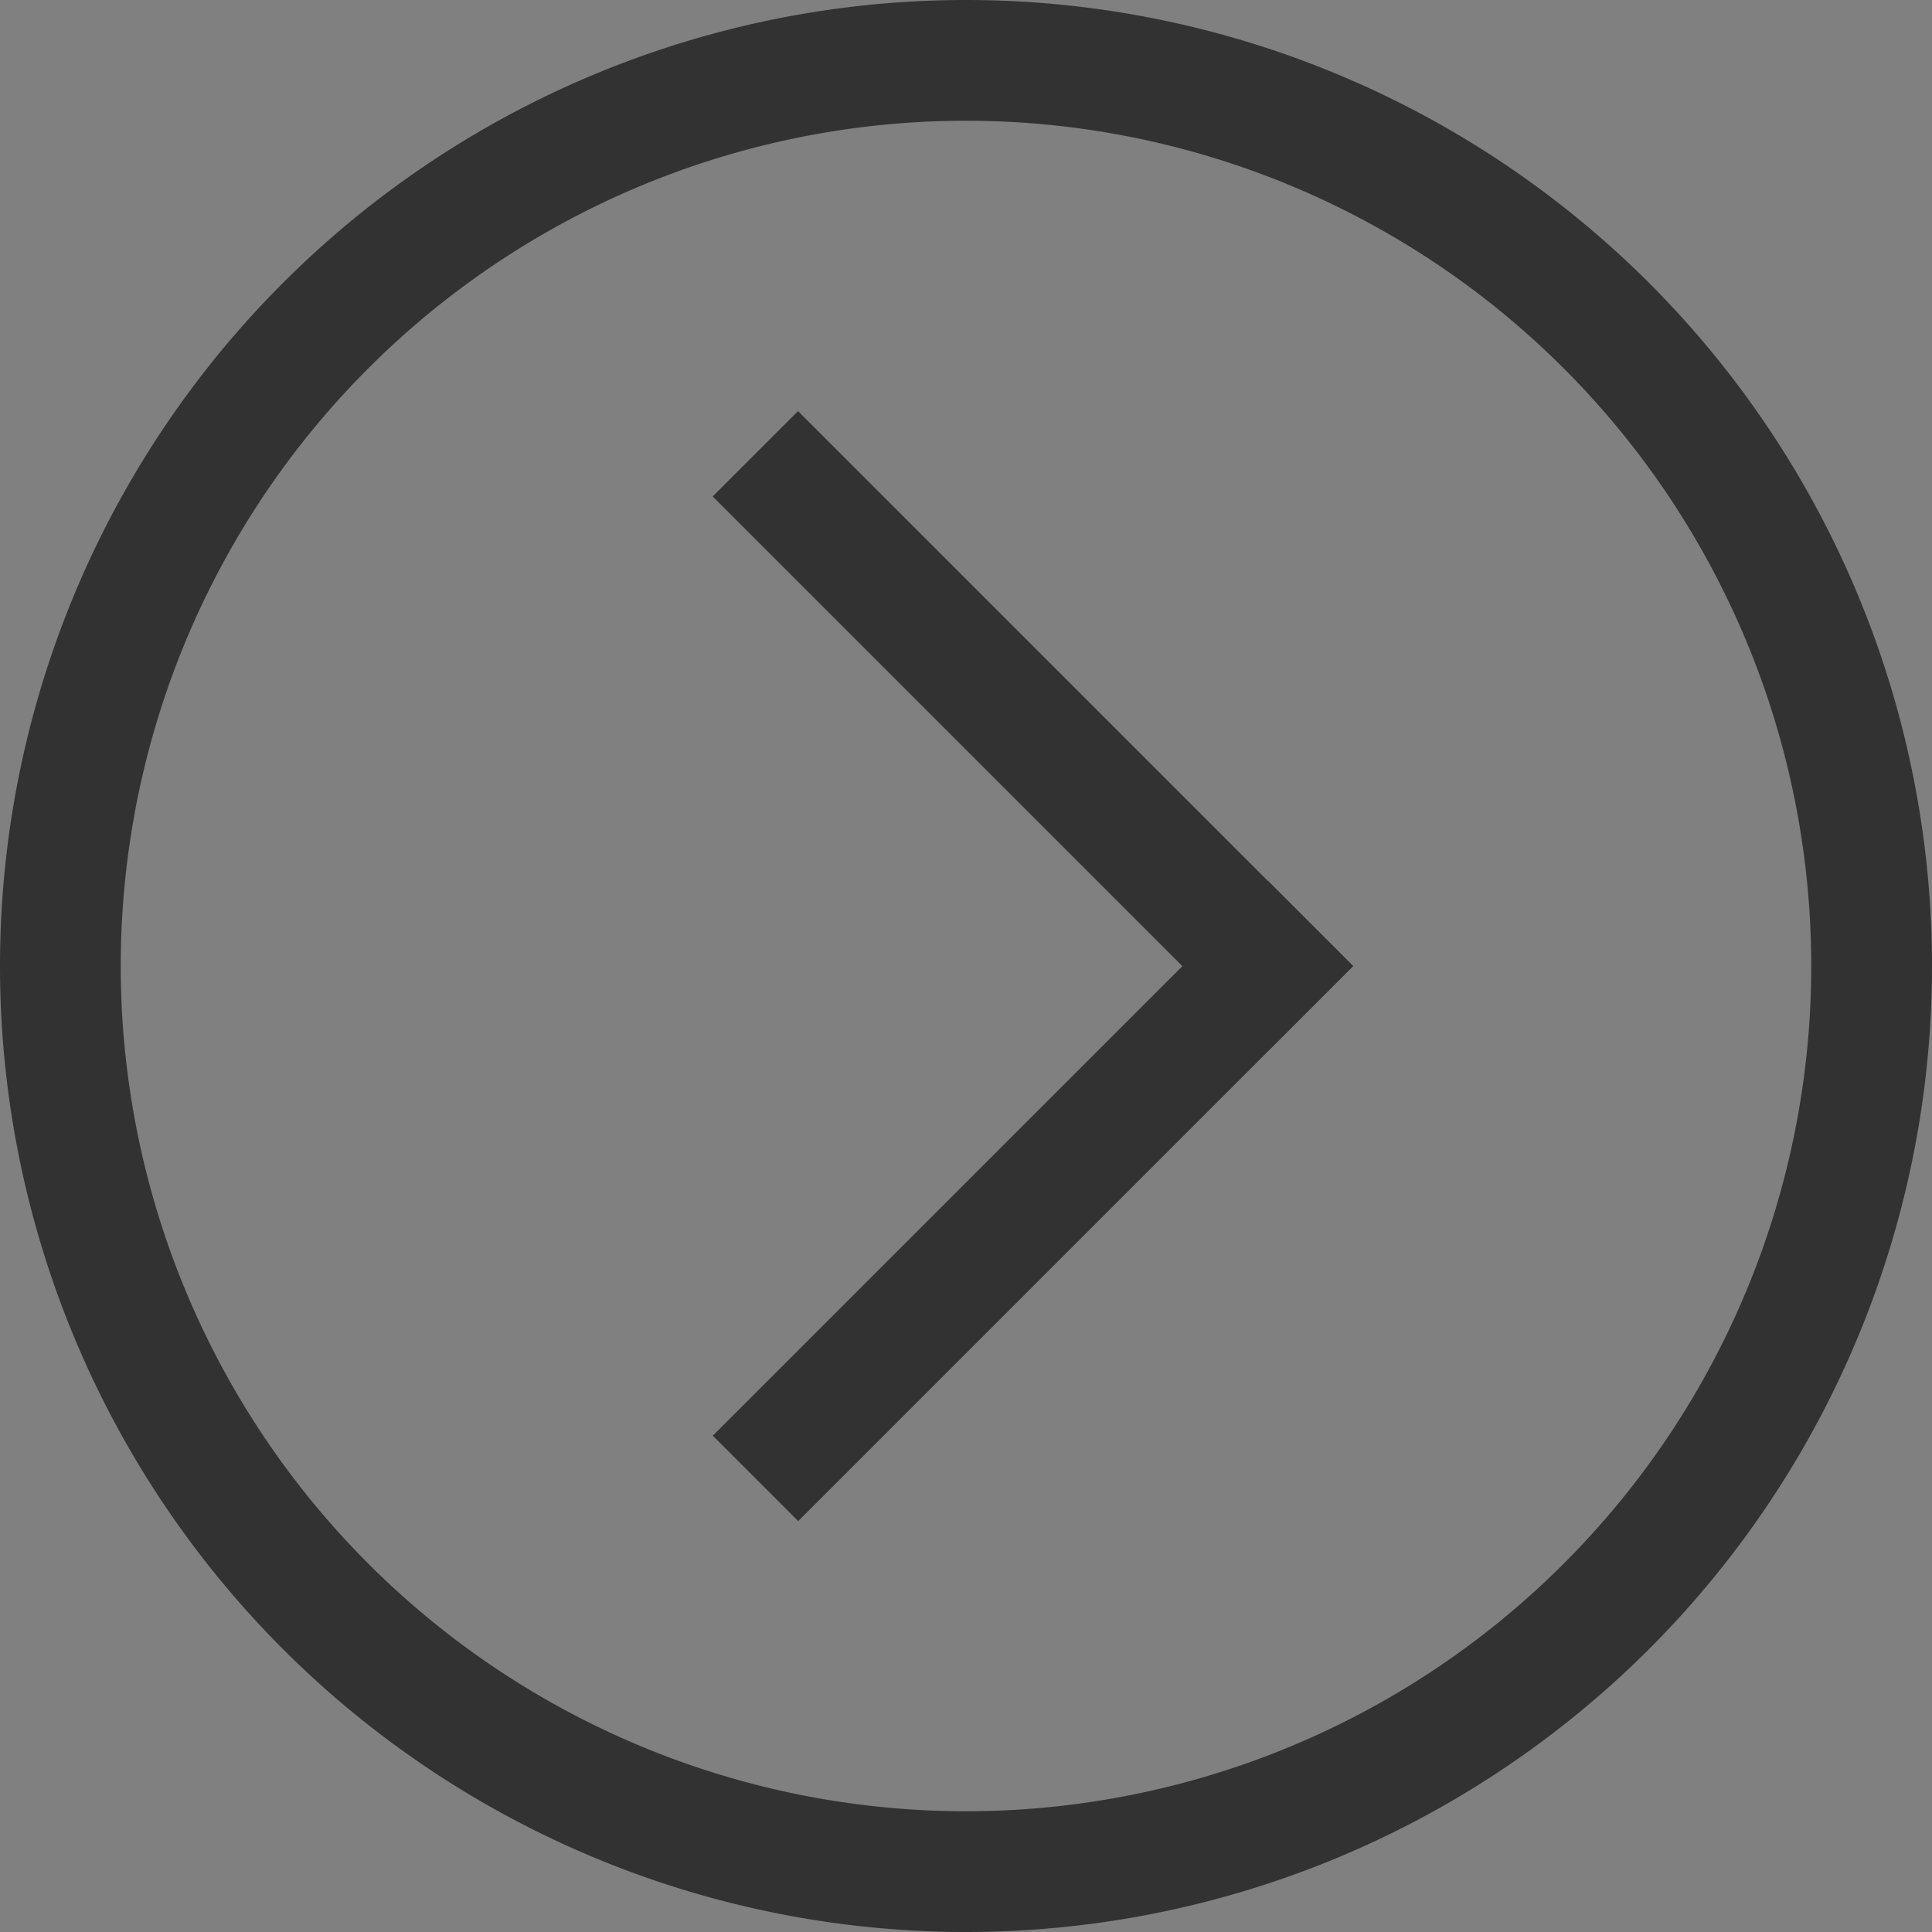 <?xml version="1.0" encoding="UTF-8" standalone="no"?>
<svg
   xmlns:dc="http://purl.org/dc/elements/1.1/"
   xmlns:cc="http://creativecommons.org/ns#"
   xmlns:rdf="http://www.w3.org/1999/02/22-rdf-syntax-ns#"
   xmlns:svg="http://www.w3.org/2000/svg"
   xmlns="http://www.w3.org/2000/svg"
   xmlns:xlink="http://www.w3.org/1999/xlink"
   xmlns:sodipodi="http://sodipodi.sourceforge.net/DTD/sodipodi-0.dtd"
   xmlns:inkscape="http://www.inkscape.org/namespaces/inkscape"
   version="1.1"
   viewBox="0 0 32 32"
   id="svg161"
   sodipodi:docname="system.svg"
   width="32"
   height="32"
   inkscape:version="1.0.1 (3bc2e813f5, 2020-09-07)">
  <rect x="0" y="0" width="32" height="32" fill="#808080" stroke="none"/>
  <defs
     id="defs165">
    <linearGradient
       y2="-1.974"
       y1="132.295"
       x2="47.062"
       x1="44.671"
       gradientUnits="userSpaceOnUse"
       id="a"
       gradientTransform="matrix(-0.125,0,0,0.125,21.982,7.939)">
      <stop
         id="stop2"
         stop-color="#566069"
         offset="0" />
      <stop
         id="stop4"
         stop-color="#6c7884"
         offset="1" />
    </linearGradient>
    <style
       id="current-color-scheme-7"
       type="text/css">.ColorScheme-Text {
        color:#31363b;
      }
      .ColorScheme-Background{
        color:#E9E8E8;
      }
      .ColorScheme-ViewText {
        color:#000000;
      }
      .ColorScheme-ViewBackground{
        color:#ffffff;
      }
      .ColorScheme-ViewHover {
        color:#000000;
      }
      .ColorScheme-ViewFocus{
        color:#5a5a5a;
      }
      .ColorScheme-ButtonText {
        color:#000000;
      }
      .ColorScheme-ButtonBackground{
        color:#E9E8E8;
      }
      .ColorScheme-ButtonHover {
        color:#1489ff;
      }
      .ColorScheme-ButtonFocus{
        color:#2B74C7;
      }</style>
    <linearGradient
       gradientTransform="matrix(0.048,0,0,0.048,6.758,6.718)"
       id="b"
       gradientUnits="userSpaceOnUse"
       x1="167.458"
       x2="167.458"
       y1="569.971"
       y2="-138.895">
      <stop
         offset="0"
         stop-color="#566069"
         id="stop7" />
      <stop
         offset="1"
         stop-color="#6c7884"
         id="stop9" />
    </linearGradient>
    <filter
       style="color-interpolation-filters:sRGB"
       height="1.048"
       width="1.048"
       y="-0.024"
       x="-0.024"
       id="filter11290-9">
      <feGaussianBlur
         id="feGaussianBlur2429"
         stdDeviation="0.159" />
    </filter>
    <linearGradient
       gradientUnits="userSpaceOnUse"
       gradientTransform="matrix(3.78,0,0,3.78,-113.728,-93.746)"
       y2="16.259"
       y1="0.661"
       x2="0.963"
       x1="16.56"
       id="linearGradient1005-3">
      <stop
         id="stop2432"
         offset="0"
         stop-color="#ff963c" />
      <stop
         id="stop2434"
         offset="1"
         stop-color="#ffdc55" />
    </linearGradient>
    <linearGradient
       gradientTransform="matrix(0.037,0,0,0.037,-112.099,5.901)"
       id="c"
       gradientUnits="userSpaceOnUse"
       x1="287.515"
       x2="281.46"
       xlink:href="#d"
       y1="711.765"
       y2="-158.68" />
    <linearGradient
       id="d">
      <stop
         offset="0"
         stop-color="#566069"
         id="stop9-3" />
      <stop
         offset="1"
         stop-color="#6c7884"
         id="stop11" />
    </linearGradient>
    <linearGradient
       y2="-158.68"
       y1="711.765"
       xlink:href="#d"
       x2="281.46"
       x1="287.515"
       gradientUnits="userSpaceOnUse"
       id="c-7"
       gradientTransform="matrix(0.037,0,0,0.037,-101.299,5.901)" />
    <linearGradient
       inkscape:collect="always"
       id="linearGradient1724">
      <stop
         style="stop-color:#323232;stop-opacity:1"
         offset="0"
         id="stop1720" />
      <stop
         style="stop-color:#464646;stop-opacity:0.996"
         offset="1"
         id="stop1722" />
    </linearGradient>
    <linearGradient
       inkscape:collect="always"
       xlink:href="#linearGradient1724"
       id="linearGradient1016"
       gradientUnits="userSpaceOnUse"
       gradientTransform="translate(-78)"
       x1="16"
       y1="25"
       x2="16"
       y2="0" />
  </defs>
  <sodipodi:namedview
     pagecolor="#c8c8c8"
     bordercolor="#666666"
     borderopacity="1"
     objecttolerance="10"
     gridtolerance="10"
     guidetolerance="10"
     inkscape:pageopacity="0"
     inkscape:pageshadow="2"
     inkscape:window-width="1920"
     inkscape:window-height="998"
     id="namedview163"
     showgrid="true"
     inkscape:snap-bbox="true"
     inkscape:bbox-nodes="true"
     inkscape:zoom="2.8284271"
     inkscape:cx="-28.436563"
     inkscape:cy="-18.260533"
     inkscape:window-x="0"
     inkscape:window-y="0"
     inkscape:window-maximized="1"
     inkscape:current-layer="svg161"
     inkscape:object-nodes="true"
     inkscape:snap-bbox-edge-midpoints="true"
     inkscape:document-rotation="0"
     showguides="true"
     inkscape:guide-bbox="true"
     inkscape:snap-smooth-nodes="true">
    <inkscape:grid
       type="xygrid"
       id="grid1006" />
  </sodipodi:namedview>
  <style
     id="current-color-scheme"
     type="text/css">.ColorScheme-Text { color:#333333; }</style>
  <circle
     cx="98"
     cy="-162"
     r="0"
     id="circle88"
     style="fill:url(#a)" />
  <g
     id="22-22-system-shutdown"
     transform="translate(-30.955,-4.996)">
    <rect
       id="rect4229"
       width="22"
       height="22"
       x="-44.045"
       y="41.998"
       style="opacity:0.001;fill:currentColor;fill-opacity:1;stroke:none;stroke-width:2;stroke-linecap:round;stroke-linejoin:round;stroke-miterlimit:4;stroke-dasharray:none;stroke-opacity:1" />
    <g
       transform="translate(-5.5523806e-8,-19)"
       id="g902">
      <rect
         transform="rotate(90)"
         ry="0.5"
         y="33.5"
         x="64.996"
         height="1"
         width="7"
         id="rect895"
         style="opacity:1;fill:#ffffff;fill-opacity:1;fill-rule:evenodd;stroke:none;stroke-width:1.323;stroke-linecap:round;stroke-linejoin:miter;stroke-miterlimit:4;stroke-dasharray:none;stroke-dashoffset:3;stroke-opacity:1;paint-order:stroke fill markers" />
      <path
         style="color:#000000;font-style:normal;font-variant:normal;font-weight:normal;font-stretch:normal;font-size:medium;line-height:normal;font-family:sans-serif;font-variant-ligatures:normal;font-variant-position:normal;font-variant-caps:normal;font-variant-numeric:normal;font-variant-alternates:normal;font-variant-east-asian:normal;font-feature-settings:normal;font-variation-settings:normal;text-indent:0;text-align:start;text-decoration:none;text-decoration-line:none;text-decoration-style:solid;text-decoration-color:#000000;letter-spacing:normal;word-spacing:normal;text-transform:none;writing-mode:lr-tb;direction:ltr;text-orientation:mixed;dominant-baseline:auto;baseline-shift:baseline;text-anchor:start;white-space:normal;shape-padding:0;shape-margin:0;inline-size:0;clip-rule:nonzero;display:inline;overflow:visible;visibility:visible;opacity:1;isolation:auto;mix-blend-mode:normal;color-interpolation:sRGB;color-interpolation-filters:linearRGB;solid-color:#000000;solid-opacity:1;vector-effect:none;fill:#ffffff;fill-opacity:1;fill-rule:evenodd;stroke:none;stroke-width:1;stroke-linecap:round;stroke-linejoin:miter;stroke-miterlimit:4;stroke-dasharray:none;stroke-dashoffset:3;stroke-opacity:1;paint-order:stroke fill markers;color-rendering:auto;image-rendering:auto;shape-rendering:auto;text-rendering:auto;enable-background:accumulate;stop-color:#000000;stop-opacity:1"
         d="m -32.451,66.197 a 0.5,0.5 0 0 0 -0.494,0.371 0.5,0.5 0 0 0 0.355,0.613 c 2.672,0.709 4.399,3.282 4.043,6.023 -0.356,2.742 -2.682,4.788 -5.447,4.791 -2.765,0.003 -5.096,-2.038 -5.459,-4.779 -0.363,-2.741 1.359,-5.318 4.029,-6.033 a 0.5,0.5 0 0 0 0.354,-0.611 0.5,0.5 0 0 0 -0.613,-0.354 c -3.148,0.844 -5.187,3.898 -4.76,7.129 0.427,3.231 3.192,5.652 6.451,5.648 3.259,-0.004 6.018,-2.43 6.438,-5.662 0.42,-3.232 -1.627,-6.283 -4.777,-7.119 a 0.5,0.5 0 0 0 -0.119,-0.018 z"
         id="path996" />
    </g>
  </g>
  <g
     id="g1071"
     transform="translate(-76,-32)" />
  <g
     transform="translate(-76.996,-4.998)"
     id="22-22-system-reboot">
    <rect
       transform="rotate(-90)"
       id="rect4235"
       width="22"
       height="22"
       x="-64"
       y="-35.004"
       style="opacity:0.001;fill:currentColor;fill-opacity:1;stroke:none;stroke-width:2;stroke-linecap:round;stroke-linejoin:round;stroke-miterlimit:4;stroke-dasharray:none;stroke-opacity:1" />
    <g
       transform="translate(2.496,-22.5)"
       id="g1398">
      <rect
         style="opacity:1;fill:#ffffff;fill-opacity:1;fill-rule:evenodd;stroke:none;stroke-width:1;stroke-linecap:round;stroke-linejoin:miter;stroke-miterlimit:4;stroke-dasharray:none;stroke-dashoffset:3;stroke-opacity:1;paint-order:stroke fill markers"
         id="rect1036"
         width="4"
         height="1"
         x="70.5"
         y="-32.496"
         ry="0.5"
         transform="matrix(0,1,1,0,0,0)" />
      <path
         style="color:#000000;font-style:normal;font-variant:normal;font-weight:normal;font-stretch:normal;font-size:medium;line-height:normal;font-family:sans-serif;font-variant-ligatures:normal;font-variant-position:normal;font-variant-caps:normal;font-variant-numeric:normal;font-variant-alternates:normal;font-variant-east-asian:normal;font-feature-settings:normal;font-variation-settings:normal;text-indent:0;text-align:start;text-decoration:none;text-decoration-line:none;text-decoration-style:solid;text-decoration-color:#000000;letter-spacing:normal;word-spacing:normal;text-transform:none;writing-mode:lr-tb;direction:ltr;text-orientation:mixed;dominant-baseline:auto;baseline-shift:baseline;text-anchor:start;white-space:normal;shape-padding:0;shape-margin:0;inline-size:0;clip-rule:nonzero;display:inline;overflow:visible;visibility:visible;opacity:1;isolation:auto;mix-blend-mode:normal;color-interpolation:sRGB;color-interpolation-filters:linearRGB;solid-color:#000000;solid-opacity:1;vector-effect:none;fill:#ffffff;fill-opacity:1;fill-rule:evenodd;stroke:none;stroke-width:1;stroke-linecap:round;stroke-linejoin:miter;stroke-miterlimit:4;stroke-dasharray:none;stroke-dashoffset:3;stroke-opacity:1;paint-order:stroke fill markers;color-rendering:auto;image-rendering:auto;shape-rendering:auto;text-rendering:auto;enable-background:accumulate;stop-color:#000000;stop-opacity:1"
         d="m -72.588,28.873 c -0.761,0.054 -1.521,0.244 -2.248,0.578 a 0.5,0.5 0 0 0 -0.246,0.662 0.5,0.5 0 0 0 0.664,0.246 c 2.467,-1.135 5.383,-0.305 6.883,1.959 1.5,2.264 1.126,5.274 -0.881,7.104 -2.007,1.829 -5.037,1.921 -7.152,0.219 -2.115,-1.702 -2.674,-4.684 -1.316,-7.035 a 0.5,0.5 0 0 0 -0.182,-0.682 0.5,0.5 0 0 0 -0.684,0.182 c -1.601,2.772 -0.939,6.307 1.555,8.314 2.494,2.007 6.087,1.897 8.453,-0.26 2.366,-2.156 2.809,-5.726 1.041,-8.395 -1.326,-2.002 -3.604,-3.055 -5.887,-2.893 z"
         id="path991"
         transform="matrix(0.707,-0.707,0.707,0.707,0,0)" />
      <rect
         transform="scale(-1,1)"
         ry="0.5"
         y="73.5"
         x="28.496"
         height="1"
         width="4"
         id="rect1363"
         style="opacity:1;fill:#ffffff;fill-opacity:1;fill-rule:evenodd;stroke:none;stroke-width:1;stroke-linecap:round;stroke-linejoin:miter;stroke-miterlimit:4;stroke-dasharray:none;stroke-dashoffset:3;stroke-opacity:1;paint-order:stroke fill markers" />
    </g>
  </g>
  <g
     transform="translate(-73.145,-4.996)"
     id="22-22-system-suspend">
    <rect
       id="rect4222"
       width="22"
       height="22"
       x="-78.855"
       y="41.998"
       style="opacity:0.001;fill:currentColor;fill-opacity:1;stroke:none;stroke-width:2;stroke-linecap:round;stroke-linejoin:round;stroke-miterlimit:4;stroke-dasharray:none;stroke-opacity:1" />
    <g
       transform="translate(-6.647,-25.757)"
       id="g1448">
      <path
         style="color:#000000;font-style:normal;font-variant:normal;font-weight:normal;font-stretch:normal;font-size:medium;line-height:normal;font-family:sans-serif;font-variant-ligatures:normal;font-variant-position:normal;font-variant-caps:normal;font-variant-numeric:normal;font-variant-alternates:normal;font-variant-east-asian:normal;font-feature-settings:normal;font-variation-settings:normal;text-indent:0;text-align:start;text-decoration:none;text-decoration-line:none;text-decoration-style:solid;text-decoration-color:#000000;letter-spacing:normal;word-spacing:normal;text-transform:none;writing-mode:lr-tb;direction:ltr;text-orientation:mixed;dominant-baseline:auto;baseline-shift:baseline;text-anchor:start;white-space:normal;shape-padding:0;shape-margin:0;inline-size:0;clip-rule:nonzero;display:inline;overflow:visible;visibility:visible;opacity:1;isolation:auto;mix-blend-mode:normal;color-interpolation:sRGB;color-interpolation-filters:linearRGB;solid-color:#000000;solid-opacity:1;vector-effect:none;fill:#ffffff;fill-opacity:1;fill-rule:evenodd;stroke:none;stroke-width:1;stroke-linecap:round;stroke-linejoin:miter;stroke-miterlimit:4;stroke-dasharray:none;stroke-dashoffset:3;stroke-opacity:1;paint-order:stroke fill markers;color-rendering:auto;image-rendering:auto;shape-rendering:auto;text-rendering:auto;enable-background:accumulate;stop-color:#000000;stop-opacity:1"
         d="m -12.367,92.217 c -2.075,-0.091 -4.124,0.818 -5.441,2.529 -1.757,2.282 -1.802,5.454 -0.111,7.785 1.69,2.332 4.719,3.275 7.434,2.314 a 0.5,0.5 0 0 0 0.305,-0.639 0.5,0.5 0 0 0 -0.639,-0.305 c -2.301,0.814 -4.858,0.019 -6.291,-1.957 -1.433,-1.976 -1.394,-4.654 0.096,-6.588 1.489,-1.934 4.069,-2.656 6.346,-1.775 a 0.5,0.5 0 0 0 0.646,-0.287 0.5,0.5 0 0 0 -0.287,-0.646 c -0.671,-0.26 -1.365,-0.401 -2.057,-0.432 z"
         id="path986"
         transform="matrix(-0.707,-0.707,-0.707,0.707,0,0)" />
      <path
         style="color:#000000;font-style:normal;font-variant:normal;font-weight:normal;font-stretch:normal;font-size:medium;line-height:normal;font-family:sans-serif;font-variant-ligatures:normal;font-variant-position:normal;font-variant-caps:normal;font-variant-numeric:normal;font-variant-alternates:normal;font-variant-east-asian:normal;font-feature-settings:normal;font-variation-settings:normal;text-indent:0;text-align:start;text-decoration:none;text-decoration-line:none;text-decoration-style:solid;text-decoration-color:#000000;letter-spacing:normal;word-spacing:normal;text-transform:none;writing-mode:lr-tb;direction:ltr;text-orientation:mixed;dominant-baseline:auto;baseline-shift:baseline;text-anchor:start;white-space:normal;shape-padding:0;shape-margin:0;inline-size:0;clip-rule:nonzero;display:inline;overflow:visible;visibility:visible;opacity:1;isolation:auto;mix-blend-mode:normal;color-interpolation:sRGB;color-interpolation-filters:linearRGB;solid-color:#000000;solid-opacity:1;vector-effect:none;fill:#ffffff;fill-opacity:1;fill-rule:evenodd;stroke:none;stroke-width:1;stroke-linecap:round;stroke-linejoin:miter;stroke-miterlimit:4;stroke-dasharray:none;stroke-dashoffset:3;stroke-opacity:1;paint-order:stroke fill markers;color-rendering:auto;image-rendering:auto;shape-rendering:auto;text-rendering:auto;enable-background:accumulate;stop-color:#000000;stop-opacity:1"
         d="m -10.553,92.658 a 0.5,0.5 0 0 0 -0.188,0.031 c -2.508,0.929 -4.192,3.303 -4.242,5.977 -0.05,2.674 1.545,5.109 4.016,6.131 a 0.5,0.5 0 0 0 0.652,-0.271 0.5,0.5 0 0 0 -0.27,-0.652 c -2.094,-0.866 -3.441,-2.924 -3.398,-5.189 0.042,-2.265 1.465,-4.269 3.59,-5.057 a 0.5,0.5 0 0 0 0.295,-0.643 0.5,0.5 0 0 0 -0.455,-0.326 z"
         id="path982"
         transform="matrix(-0.707,-0.707,-0.707,0.707,0,0)" />
    </g>
  </g>
  <g
     transform="translate(-82,-4.996)"
     id="22-22-system-suspend-hibernate">
    <rect
       id="rect4248"
       width="22"
       height="22"
       x="47"
       y="41.998"
       style="opacity:0.001;fill:currentColor;fill-opacity:1;stroke:none;stroke-width:2;stroke-linecap:round;stroke-linejoin:round;stroke-miterlimit:4;stroke-dasharray:none;stroke-opacity:1" />
    <g
       transform="translate(8.72,-23.002)"
       id="g1548">
      <g
         id="g1539"
         transform="translate(0,1)">
        <rect
           transform="rotate(-45)"
           style="opacity:1;fill:#ffffff;fill-opacity:1;fill-rule:evenodd;stroke:none;stroke-width:1.173;stroke-linecap:round;stroke-linejoin:miter;stroke-miterlimit:4;stroke-dasharray:none;stroke-dashoffset:3;stroke-opacity:1;paint-order:stroke fill markers"
           id="rect1013"
           width="5.219"
           height="1.055"
           x="-20.994"
           y="84.325"
           ry="0.527" />
        <rect
           ry="0.5"
           y="74"
           x="45"
           height="1"
           width="5"
           id="rect1015"
           style="opacity:1;fill:#ffffff;fill-opacity:1;fill-rule:evenodd;stroke:none;stroke-width:1.118;stroke-linecap:round;stroke-linejoin:miter;stroke-miterlimit:4;stroke-dasharray:none;stroke-dashoffset:3;stroke-opacity:1;paint-order:stroke fill markers" />
        <rect
           ry="0.5"
           style="opacity:1;fill:#ffffff;fill-opacity:1;fill-rule:evenodd;stroke:none;stroke-width:1;stroke-linecap:round;stroke-linejoin:miter;stroke-miterlimit:4;stroke-dasharray:none;stroke-dashoffset:3;stroke-opacity:1;paint-order:stroke fill markers"
           id="rect1017"
           width="4"
           height="1"
           x="45"
           y="-72"
           transform="scale(1,-1)" />
      </g>
      <g
         transform="translate(111.209,-2.755)"
         id="g1517">
        <path
           style="color:#000000;font-style:normal;font-variant:normal;font-weight:normal;font-stretch:normal;font-size:medium;line-height:normal;font-family:sans-serif;font-variant-ligatures:normal;font-variant-position:normal;font-variant-caps:normal;font-variant-numeric:normal;font-variant-alternates:normal;font-variant-east-asian:normal;font-feature-settings:normal;font-variation-settings:normal;text-indent:0;text-align:start;text-decoration:none;text-decoration-line:none;text-decoration-style:solid;text-decoration-color:#000000;letter-spacing:normal;word-spacing:normal;text-transform:none;writing-mode:lr-tb;direction:ltr;text-orientation:mixed;dominant-baseline:auto;baseline-shift:baseline;text-anchor:start;white-space:normal;shape-padding:0;shape-margin:0;inline-size:0;clip-rule:nonzero;display:inline;overflow:visible;visibility:visible;opacity:1;isolation:auto;mix-blend-mode:normal;color-interpolation:sRGB;color-interpolation-filters:linearRGB;solid-color:#000000;solid-opacity:1;vector-effect:none;fill:#ffffff;fill-opacity:1;fill-rule:evenodd;stroke:none;stroke-width:1;stroke-linecap:round;stroke-linejoin:miter;stroke-miterlimit:4;stroke-dasharray:none;stroke-dashoffset:3;stroke-opacity:1;paint-order:stroke fill markers;color-rendering:auto;image-rendering:auto;shape-rendering:auto;text-rendering:auto;enable-background:accumulate;stop-color:#000000;stop-opacity:1"
           d="m -12.008,92.625 c -2.071,-0.075 -4.107,0.846 -5.412,2.561 -1.74,2.286 -1.773,5.45 -0.08,7.771 1.693,2.321 4.715,3.257 7.424,2.299 a 0.5,0.5 0 0 0 0.305,-0.639 0.5,0.5 0 0 0 -0.639,-0.305 c -2.296,0.812 -4.846,0.022 -6.281,-1.945 -1.435,-1.968 -1.409,-4.638 0.066,-6.576 1.475,-1.938 4.044,-2.676 6.322,-1.816 a 0.5,0.5 0 0 0 0.643,-0.291 0.5,0.5 0 0 0 -0.291,-0.645 C -10.623,92.786 -11.318,92.65 -12.008,92.625 Z"
           id="path1032"
           transform="matrix(-0.707,-0.707,-0.707,0.707,0,0)" />
        <path
           style="color:#000000;font-style:normal;font-variant:normal;font-weight:normal;font-stretch:normal;font-size:medium;line-height:normal;font-family:sans-serif;font-variant-ligatures:normal;font-variant-position:normal;font-variant-caps:normal;font-variant-numeric:normal;font-variant-alternates:normal;font-variant-east-asian:normal;font-feature-settings:normal;font-variation-settings:normal;text-indent:0;text-align:start;text-decoration:none;text-decoration-line:none;text-decoration-style:solid;text-decoration-color:#000000;letter-spacing:normal;word-spacing:normal;text-transform:none;writing-mode:lr-tb;direction:ltr;text-orientation:mixed;dominant-baseline:auto;baseline-shift:baseline;text-anchor:start;white-space:normal;shape-padding:0;shape-margin:0;inline-size:0;clip-rule:nonzero;display:inline;overflow:visible;visibility:visible;opacity:1;isolation:auto;mix-blend-mode:normal;color-interpolation:sRGB;color-interpolation-filters:linearRGB;solid-color:#000000;solid-opacity:1;vector-effect:none;fill:#ffffff;fill-opacity:1;fill-rule:evenodd;stroke:none;stroke-width:1;stroke-linecap:round;stroke-linejoin:miter;stroke-miterlimit:4;stroke-dasharray:none;stroke-dashoffset:3;stroke-opacity:1;paint-order:stroke fill markers;color-rendering:auto;image-rendering:auto;shape-rendering:auto;text-rendering:auto;enable-background:accumulate;stop-color:#000000;stop-opacity:1"
           d="m -10.082,93.047 a 0.5,0.5 0 0 0 -0.186,0.029 c -2.528,0.908 -4.241,3.281 -4.305,5.967 -0.064,2.685 1.534,5.137 4.016,6.164 a 0.5,0.5 0 0 0 0.652,-0.271 0.5,0.5 0 0 0 -0.271,-0.652 c -2.103,-0.87 -3.451,-2.941 -3.396,-5.217 0.054,-2.275 1.498,-4.28 3.641,-5.049 a 0.5,0.5 0 0 0 0.303,-0.639 0.5,0.5 0 0 0 -0.453,-0.332 z"
           id="path1036"
           transform="matrix(-0.707,-0.707,-0.707,0.707,0,0)" />
      </g>
    </g>
  </g>
  <g
     transform="translate(-81,-4.996)"
     id="22-22-system-lock-screen">
    <rect
       id="rect4255"
       width="22"
       height="22"
       x="128"
       y="41.998"
       style="opacity:0.001;fill:currentColor;fill-opacity:1;stroke:none;stroke-width:2;stroke-linecap:round;stroke-linejoin:round;stroke-miterlimit:4;stroke-dasharray:none;stroke-opacity:1" />
    <g
       transform="translate(-13,-57.002)"
       id="g1697">
      <path
         inkscape:connector-curvature="0"
         style="opacity:1;fill:#ffffff;fill-opacity:1;stroke:none;stroke-width:0.458;stroke-miterlimit:4;stroke-dasharray:none;stroke-opacity:1"
         d="m 152.5,103.998 c -2.493,0 -4.5,2.007 -4.5,4.5 v 2.5 h 1 v -2.5 c 0,-1.939 1.561,-3.5 3.5,-3.5 1.939,0 3.5,1.561 3.5,3.5 v 2.5 h 1 v -2.5 c 0,-2.493 -2.007,-4.5 -4.5,-4.5 z"
         id="rect1584"
         sodipodi:nodetypes="ssccsssccss" />
      <path
         id="path1680"
         d="M 146,109.998 V 117 h 13 v -7.002 z m 1,1 h 11 V 116 h -11 z"
         style="opacity:1;fill:#ffffff;fill-opacity:1;stroke:none;stroke-width:0.389;stroke-miterlimit:4;stroke-dasharray:none;stroke-opacity:1"
         inkscape:connector-curvature="0"
         sodipodi:nodetypes="cccccccccc" />
    </g>
  </g>
  <g
     transform="translate(-79.055,-4.996)"
     id="22-22-system-switch-user">
    <rect
       id="rect4220"
       width="22"
       height="22"
       x="169.055"
       y="41.998"
       style="opacity:0.001;fill:currentColor;fill-opacity:1;stroke:none;stroke-width:2;stroke-linecap:round;stroke-linejoin:round;stroke-miterlimit:4;stroke-dasharray:none;stroke-opacity:1" />
    <g
       transform="translate(5.5,-18)"
       id="g1797">
      <path
         style="opacity:1;fill:#ffffff;fill-opacity:1;stroke:none;stroke-width:1.6;stroke-miterlimit:4;stroke-dasharray:none;stroke-opacity:1"
         d="m 174.5,65 a 4,4 0 0 0 -4,4 4,4 0 0 0 4,4 4,4 0 0 0 4,-4 4,4 0 0 0 -4,-4 z m 0,1 a 3,3 0 0 1 3,3 3,3 0 0 1 -3,3 3,3 0 0 1 -3,-3 3,3 0 0 1 3,-3 z"
         id="path1784"
         inkscape:connector-curvature="0" />
      <path
         style="color:#000000;font-style:normal;font-variant:normal;font-weight:normal;font-stretch:normal;font-size:medium;line-height:normal;font-family:sans-serif;font-variant-ligatures:normal;font-variant-position:normal;font-variant-caps:normal;font-variant-numeric:normal;font-variant-alternates:normal;font-variant-east-asian:normal;font-feature-settings:normal;font-variation-settings:normal;text-indent:0;text-align:start;text-decoration:none;text-decoration-line:none;text-decoration-style:solid;text-decoration-color:#000000;letter-spacing:normal;word-spacing:normal;text-transform:none;writing-mode:lr-tb;direction:ltr;text-orientation:mixed;dominant-baseline:auto;baseline-shift:baseline;text-anchor:start;white-space:normal;shape-padding:0;shape-margin:0;inline-size:0;clip-rule:nonzero;display:inline;overflow:visible;visibility:visible;opacity:1;isolation:auto;mix-blend-mode:normal;color-interpolation:sRGB;color-interpolation-filters:linearRGB;solid-color:#000000;solid-opacity:1;vector-effect:none;fill:#ffffff;fill-opacity:1;fill-rule:nonzero;stroke:none;stroke-width:1;stroke-linecap:round;stroke-linejoin:miter;stroke-miterlimit:4;stroke-dasharray:none;stroke-dashoffset:0;stroke-opacity:1;color-rendering:auto;image-rendering:auto;shape-rendering:auto;text-rendering:auto;enable-background:accumulate;stop-color:#000000;stop-opacity:1"
         d="m 174.502,72 c -3.165,-9.49e-4 -5.878,2.286 -6.41,5.406 a 0.5,0.5 0 0 0 0.41,0.578 0.5,0.5 0 0 0 0.576,-0.41 c 0.452,-2.646 2.739,-4.575 5.424,-4.574 2.684,8.04e-4 4.97,1.932 5.42,4.578 a 0.5,0.5 0 0 0 0.576,0.408 0.5,0.5 0 0 0 0.41,-0.576 C 180.378,74.29 177.667,72.001 174.502,72 Z"
         id="path1116" />
    </g>
  </g>
  <g
     id="22-22-system-log-out"
     transform="translate(-3,0.002)">
    <rect
       transform="scale(-1,1)"
       id="rect4242"
       width="22"
       height="22"
       x="-30"
       y="37"
       style="opacity:0.001;fill:currentColor;fill-opacity:1;stroke:none;stroke-width:2;stroke-linecap:round;stroke-linejoin:round;stroke-miterlimit:4;stroke-dasharray:none;stroke-opacity:1" />
    <g
       id="g1085"
       transform="translate(1.5,-20.5)">
      <circle
         transform="matrix(-0.707,-0.707,-0.707,0.707,0,0)"
         style="fill:none;fill-opacity:1;fill-rule:evenodd;stroke:#ffffff;stroke-width:1;stroke-linecap:round;stroke-linejoin:miter;stroke-miterlimit:4;stroke-dasharray:none;stroke-dashoffset:3;stroke-opacity:1;paint-order:stroke fill markers"
         id="path1018"
         cx="-61.163"
         cy="36.414"
         r="6.003" />
      <g
         id="g1079">
        <rect
           ry="0.5"
           y="34.5"
           x="57.077"
           height="1"
           width="6"
           id="rect1061"
           style="fill:#ffffff;fill-opacity:1;fill-rule:evenodd;stroke:none;stroke-width:1.225;stroke-linecap:round;stroke-linejoin:miter;stroke-miterlimit:4;stroke-dasharray:none;stroke-dashoffset:3;stroke-opacity:1;paint-order:stroke fill markers"
           transform="rotate(45)" />
        <rect
           ry="0.5"
           y="-63.077"
           x="-40.501"
           height="1"
           width="6"
           id="rect1075"
           style="fill:#ffffff;fill-opacity:1;fill-rule:evenodd;stroke:none;stroke-width:1.225;stroke-linecap:round;stroke-linejoin:miter;stroke-miterlimit:4;stroke-dasharray:none;stroke-dashoffset:3;stroke-opacity:1;paint-order:stroke fill markers"
           transform="matrix(0.707,-0.707,-0.707,-0.707,0,0)" />
      </g>
    </g>
  </g>
  <g
     id="system-log-out">
    <circle
       style="opacity:0.001;fill:none;fill-opacity:1;stroke:#323232;stroke-width:2;stroke-miterlimit:4;stroke-dasharray:none;stroke-opacity:1"
       id="path6762"
       cx="16"
       cy="16"
       r="15" />
    <path
       id="path1118"
       style="fill:#323232;stroke-width:1.333;fill-opacity:1"
       d="M 16,0 A 16,16 0 0 0 0,16 16,16 0 0 0 16,32 16,16 0 0 0 32,16 16,16 0 0 0 16,0 Z m 0,2 A 14,14 0 0 1 30,16 14,14 0 0 1 16,30 14,14 0 0 1 2,16 14,14 0 0 1 16,2 Z" />
    <g
       id="g1286"
       transform="translate(-4,26)">
      <rect
         style="fill:#323232;fill-opacity:1;stroke:none;stroke-width:0.292;stroke-linecap:round;stroke-linejoin:round;stroke-miterlimit:4;stroke-dasharray:none;stroke-opacity:1"
         id="rect1249"
         width="2"
         height="13"
         x="23.749"
         y="-11.605"
         ry="1"
         transform="matrix(0.707,-0.707,-0.707,-0.707,0,0)"
         rx="0" />
      <rect
         style="fill:#323232;fill-opacity:1;stroke:none;stroke-width:0.292;stroke-linecap:round;stroke-linejoin:round;stroke-miterlimit:4;stroke-dasharray:none;stroke-opacity:1"
         id="rect1282"
         width="2"
         height="13"
         x="9.607"
         y="-25.747"
         ry="1"
         transform="rotate(45)"
         rx="0" />
    </g>
  </g>
  <g
     id="system-suspend"
     transform="translate(2,2)">
    <circle
       r="15"
       cy="14"
       cx="-143"
       id="circle972"
       style="opacity:0.001;fill:none;fill-opacity:1;stroke:#323232;stroke-width:2;stroke-miterlimit:4;stroke-dasharray:none;stroke-opacity:1" />
    <g
       id="g1302"
       transform="translate(-2,38)">
      <path
         id="path1726"
         style="fill:#323232;stroke-width:1.333;fill-opacity:1"
         d="m -141,-40 a 16,16 0 0 0 -16,16 16,16 0 0 0 16,16 16,16 0 0 0 16,-16 16,16 0 0 0 -16,-16 z m 0,2 a 14,14 0 0 1 14,14 14,14 0 0 1 -14,14 14,14 0 0 1 -14,-14 14,14 0 0 1 14,-14 z" />
      <rect
         style="opacity:1;fill:#323232;fill-opacity:1;stroke-width:0.5"
         id="rect1298"
         width="3"
         height="15"
         x="-142.5"
         y="-31.5"
         ry="1.5" />
    </g>
  </g>
  <g
     id="system-reboot">
    <circle
       r="15"
       cy="16"
       cx="-101"
       id="circle980"
       style="opacity:0.001;fill:none;fill-opacity:1;stroke:#323232;stroke-width:2;stroke-miterlimit:4;stroke-dasharray:none;stroke-opacity:1" />
    <g
       id="g1359"
       transform="translate(0,40)">
      <path
         id="path976"
         style="fill:#323232;stroke-width:1.333;fill-opacity:1"
         d="m -101,-40 a 16,16 0 0 0 -16,16 16,16 0 0 0 16,16 16,16 0 0 0 16,-16 16,16 0 0 0 -16,-16 z m 0,2 a 14,14 0 0 1 14,14 14,14 0 0 1 -14,14 14,14 0 0 1 -14,-14 14,14 0 0 1 14,-14 z" />
      <g
         id="g1332"
         transform="translate(1.87,-2)">
        <path
           style="color:#000000;font-style:normal;font-variant:normal;font-weight:normal;font-stretch:normal;font-size:medium;line-height:normal;font-family:sans-serif;font-variant-ligatures:normal;font-variant-position:normal;font-variant-caps:normal;font-variant-numeric:normal;font-variant-alternates:normal;font-variant-east-asian:normal;font-feature-settings:normal;font-variation-settings:normal;text-indent:0;text-align:start;text-decoration:none;text-decoration-line:none;text-decoration-style:solid;text-decoration-color:#000000;letter-spacing:normal;word-spacing:normal;text-transform:none;writing-mode:lr-tb;direction:ltr;text-orientation:mixed;dominant-baseline:auto;baseline-shift:baseline;text-anchor:start;white-space:normal;shape-padding:0;shape-margin:0;inline-size:0;clip-rule:nonzero;display:inline;overflow:visible;visibility:visible;opacity:1;isolation:auto;mix-blend-mode:normal;color-interpolation:sRGB;color-interpolation-filters:linearRGB;solid-color:#000000;solid-opacity:1;vector-effect:none;fill:#323232;fill-opacity:1;fill-rule:nonzero;stroke:none;stroke-width:2;stroke-linecap:round;stroke-linejoin:miter;stroke-miterlimit:4;stroke-dasharray:none;stroke-dashoffset:0;stroke-opacity:1;color-rendering:auto;image-rendering:auto;shape-rendering:auto;text-rendering:auto;enable-background:accumulate;stop-color:#000000;stop-opacity:1"
           d="m -102.158,-29.955 c -0.818,-0.087 -1.659,-0.049 -2.494,0.127 -3.339,0.704 -5.868,3.459 -6.287,6.846 -0.419,3.386 1.364,6.675 4.43,8.172 3.066,1.497 6.753,0.88 9.166,-1.533 a 1,1 0 0 0 0,-1.414 1,1 0 0 0 -1.414,0 c -1.814,1.814 -4.569,2.276 -6.875,1.15 -2.306,-1.126 -3.638,-3.583 -3.322,-6.129 0.315,-2.546 2.206,-4.605 4.717,-5.135 2.511,-0.53 5.072,0.589 6.389,2.791 a 1,1 0 0 0 1.371,0.346 1,1 0 0 0 0.344,-1.371 c -1.314,-2.196 -3.569,-3.588 -6.023,-3.85 z"
           id="path1337" />
        <rect
           transform="rotate(15)"
           style="fill:#323232;fill-opacity:1;stroke:none;stroke-width:2.191;stroke-linecap:butt;stroke-linejoin:bevel;stroke-miterlimit:4;stroke-dasharray:none;stroke-opacity:1"
           id="rect1325"
           width="6"
           height="2"
           x="-104.814"
           y="0.399"
           ry="1" />
        <rect
           transform="rotate(105)"
           ry="1"
           y="98.814"
           x="-3.601"
           height="2"
           width="6"
           id="rect1327"
           style="fill:#323232;fill-opacity:1;stroke:none;stroke-width:2.191;stroke-linecap:butt;stroke-linejoin:bevel;stroke-miterlimit:4;stroke-dasharray:none;stroke-opacity:1" />
      </g>
    </g>
  </g>
  <g
     id="system-shutdown"
     transform="translate(-2)">
    <circle
       r="15"
       cy="16"
       cx="-62"
       id="circle988"
       style="opacity:0.001;fill:none;fill-opacity:1;stroke:#323232;stroke-width:2;stroke-miterlimit:4;stroke-dasharray:none;stroke-opacity:1" />
    <g
       id="g1395"
       transform="translate(-1,40)">
      <path
         id="path1352"
         style="fill:#323232;stroke-width:1.333;fill-opacity:1"
         d="m -61,-40 a 16,16 0 0 0 -16,16 16,16 0 0 0 16,16 16,16 0 0 0 16,-16 16,16 0 0 0 -16,-16 z m 0,2 a 14,14 0 0 1 14,14 14,14 0 0 1 -14,14 14,14 0 0 1 -14,-14 14,14 0 0 1 14,-14 z" />
      <g
         transform="translate(-28,-7.5)"
         id="g1389"
         style="fill:#ffffff;fill-opacity:1">
        <path
           id="path1385"
           style="color:#000000;font-style:normal;font-variant:normal;font-weight:normal;font-stretch:normal;font-size:medium;line-height:normal;font-family:sans-serif;font-variant-ligatures:normal;font-variant-position:normal;font-variant-caps:normal;font-variant-numeric:normal;font-variant-alternates:normal;font-variant-east-asian:normal;font-feature-settings:normal;font-variation-settings:normal;text-indent:0;text-align:start;text-decoration:none;text-decoration-line:none;text-decoration-style:solid;text-decoration-color:#000000;letter-spacing:normal;word-spacing:normal;text-transform:none;writing-mode:lr-tb;direction:ltr;text-orientation:mixed;dominant-baseline:auto;baseline-shift:baseline;text-anchor:start;white-space:normal;shape-padding:0;shape-margin:0;inline-size:0;clip-rule:nonzero;display:inline;overflow:visible;visibility:visible;opacity:1;isolation:auto;mix-blend-mode:normal;color-interpolation:sRGB;color-interpolation-filters:linearRGB;solid-color:#000000;solid-opacity:1;vector-effect:none;fill:#323232;fill-opacity:1;fill-rule:nonzero;stroke:none;stroke-width:2;stroke-linecap:butt;stroke-linejoin:bevel;stroke-miterlimit:4;stroke-dasharray:none;stroke-dashoffset:0;stroke-opacity:1;color-rendering:auto;image-rendering:auto;shape-rendering:auto;text-rendering:auto;enable-background:accumulate;stop-color:#000000;stop-opacity:1"
           d="m -36,-23.906 c -3.332,1.35 -5.411,4.808 -4.932,8.451 0.523,3.973 3.925,6.955 7.932,6.955 4.007,10e-8 7.409,-2.982 7.932,-6.955 0.48,-3.643 -1.599,-7.102 -4.932,-8.451 v 2.234 c 2.054,1.189 3.273,3.499 2.949,5.955 C -27.445,-12.724 -29.981,-10.5 -33,-10.5 c -3.019,0 -5.555,-2.224 -5.949,-5.217 -0.323,-2.456 0.895,-4.766 2.949,-5.955 z" />
        <rect
           style="fill:#323232;fill-opacity:1;stroke:none;stroke-width:2;stroke-linecap:butt;stroke-linejoin:bevel;stroke-miterlimit:4;stroke-dasharray:none;stroke-opacity:1"
           id="rect1387"
           width="2"
           height="8"
           x="-34"
           y="-25.5"
           ry="1" />
      </g>
    </g>
  </g>
  <g
     id="system-suspend-hibernate"
     transform="translate(-2)">
    <circle
       r="15"
       cy="16"
       cx="-22"
       id="circle1000"
       style="opacity:0.001;fill:none;fill-opacity:1;stroke:#323232;stroke-width:2;stroke-miterlimit:4;stroke-dasharray:none;stroke-opacity:1" />
    <g
       id="g1438"
       transform="translate(-2,40)">
      <path
         id="path1373"
         style="fill:#323232;stroke-width:1.333;fill-opacity:1"
         d="m -20,-40 a 16,16 0 0 0 -16,16 16,16 0 0 0 16,16 16,16 0 0 0 16,-16 16,16 0 0 0 -16,-16 z m 0,2 a 14,14 0 0 1 14,14 14,14 0 0 1 -14,14 14,14 0 0 1 -14,-14 14,14 0 0 1 14,-14 z" />
      <path
         id="path1434"
         style="fill:#323232;fill-opacity:1;stroke:none;stroke-width:1.333;stroke-miterlimit:4;stroke-dasharray:none;stroke-opacity:0.502"
         d="m -19.039,-31.971 a 8,8 0 0 1 7.039,7.941 8,8 0 0 1 -8,8 8,8 0 0 1 -6.961,-4.059 8,8 0 0 0 0.961,0.059 8,8 0 0 0 8,-8 8,8 0 0 0 -1.039,-3.941 z" />
    </g>
  </g>
  <g
     id="system-lock-screen">
    <circle
       r="15"
       cy="16"
       cx="58"
       id="circle1008"
       style="opacity:0.001;fill:none;fill-opacity:1;stroke:#323232;stroke-width:2;stroke-miterlimit:4;stroke-dasharray:none;stroke-opacity:1" />
    <g
       id="g1486"
       transform="translate(2,40)">
      <path
         id="path1410"
         style="fill:#323232;stroke-width:1.333;fill-opacity:1"
         d="M 56,-40 A 16,16 0 0 0 40,-24 16,16 0 0 0 56,-8 16,16 0 0 0 72,-24 16,16 0 0 0 56,-40 Z m 0,2 a 14,14 0 0 1 14,14 14,14 0 0 1 -14,14 14,14 0 0 1 -14,-14 14,14 0 0 1 14,-14 z" />
      <g
         transform="translate(-84.5,-3)"
         id="g1480"
         style="fill:#ffffff;fill-opacity:1">
        <rect
           style="fill:#323232;fill-opacity:1;stroke:none;stroke-width:2.315;stroke-miterlimit:4;stroke-dasharray:none;stroke-opacity:1"
           id="rect1476"
           width="13"
           height="8"
           x="134"
           y="-21"
           ry="1.333" />
        <path
           sodipodi:nodetypes="ssscssscsss"
           style="fill:#323232;fill-opacity:1;stroke:none;stroke-width:2.138;stroke-miterlimit:4;stroke-dasharray:none;stroke-opacity:1"
           d="m 140.517,-29 c -2.216,0 -4,1.561 -4,3.5 v 4.328 c 0,1.399 0.65,2.591 2,3.152 V -25.5 c 0,-0.831 1.05,-1.5 2,-1.5 0.95,0 2,0.669 2,1.5 v 7.48 c 1.35,-0.561 2,-1.753 2,-3.152 v -4.328 c 0,-1.939 -1.784,-3.5 -4,-3.5 z"
           id="path1478"
           inkscape:connector-curvature="0" />
      </g>
    </g>
  </g>
  <g
     id="system-switch-user">
    <circle
       style="opacity:0.001;fill:none;fill-opacity:1;stroke:#323232;stroke-width:2;stroke-miterlimit:4;stroke-dasharray:none;stroke-opacity:1"
       id="circle1016"
       cx="101"
       cy="16"
       r="15" />
    <g
       id="g1542"
       transform="translate(0,40)">
      <path
         id="path1453"
         style="fill:#323232;stroke-width:1.333;fill-opacity:1"
         d="m 101,-40 a 16,16 0 0 0 -16,16 16,16 0 0 0 16,16 16,16 0 0 0 16,-16 16,16 0 0 0 -16,-16 z m 0,2 a 14,14 0 0 1 14,14 14,14 0 0 1 -14,14 14,14 0 0 1 -14,-14 14,14 0 0 1 14,-14 z" />
      <g
         id="g1518"
         style="fill:#ffffff;fill-opacity:1"
         transform="translate(1,2.5)">
        <path
           style="color:#000000;font-style:normal;font-variant:normal;font-weight:normal;font-stretch:normal;font-size:medium;line-height:normal;font-family:sans-serif;font-variant-ligatures:normal;font-variant-position:normal;font-variant-caps:normal;font-variant-numeric:normal;font-variant-alternates:normal;font-variant-east-asian:normal;font-feature-settings:normal;font-variation-settings:normal;text-indent:0;text-align:start;text-decoration:none;text-decoration-line:none;text-decoration-style:solid;text-decoration-color:#000000;letter-spacing:normal;word-spacing:normal;text-transform:none;writing-mode:lr-tb;direction:ltr;text-orientation:mixed;dominant-baseline:auto;baseline-shift:baseline;text-anchor:start;white-space:normal;shape-padding:0;shape-margin:0;inline-size:0;clip-rule:nonzero;display:inline;overflow:visible;visibility:visible;opacity:1;isolation:auto;mix-blend-mode:normal;color-interpolation:sRGB;color-interpolation-filters:linearRGB;solid-color:#000000;solid-opacity:1;vector-effect:none;fill:#323232;fill-opacity:1;fill-rule:nonzero;stroke:none;stroke-width:2;stroke-linecap:round;stroke-linejoin:miter;stroke-miterlimit:4;stroke-dasharray:none;stroke-dashoffset:0;stroke-opacity:1;color-rendering:auto;image-rendering:auto;shape-rendering:auto;text-rendering:auto;enable-background:accumulate;stop-color:#000000;stop-opacity:1"
           d="m 100,-35 c -2.75,0 -5,2.25 -5,5 0,2.75 2.25,5 5,5 2.75,-1e-6 5,-2.25 5,-5 0,-2.75 -2.25,-5 -5,-5 z m 0,2 c 1.669,0 3,1.331 3,3 0,1.669 -1.331,3 -3,3 -1.669,0 -3,-1.331 -3,-3 0,-1.669 1.331,-3 3,-3 z"
           id="path1528" />
        <path
           style="color:#000000;font-style:normal;font-variant:normal;font-weight:normal;font-stretch:normal;font-size:medium;line-height:normal;font-family:sans-serif;font-variant-ligatures:normal;font-variant-position:normal;font-variant-caps:normal;font-variant-numeric:normal;font-variant-alternates:normal;font-variant-east-asian:normal;font-feature-settings:normal;font-variation-settings:normal;text-indent:0;text-align:start;text-decoration:none;text-decoration-line:none;text-decoration-style:solid;text-decoration-color:#000000;letter-spacing:normal;word-spacing:normal;text-transform:none;writing-mode:lr-tb;direction:ltr;text-orientation:mixed;dominant-baseline:auto;baseline-shift:baseline;text-anchor:start;white-space:normal;shape-padding:0;shape-margin:0;inline-size:0;clip-rule:nonzero;display:inline;overflow:visible;visibility:visible;opacity:1;isolation:auto;mix-blend-mode:normal;color-interpolation:sRGB;color-interpolation-filters:linearRGB;solid-color:#000000;solid-opacity:1;vector-effect:none;fill:#323232;fill-opacity:1;fill-rule:nonzero;stroke:none;stroke-width:1.778;stroke-linecap:round;stroke-linejoin:miter;stroke-miterlimit:4;stroke-dasharray:none;stroke-dashoffset:0;stroke-opacity:1;color-rendering:auto;image-rendering:auto;shape-rendering:auto;text-rendering:auto;enable-background:accumulate;stop-color:#000000;stop-opacity:1"
           d="m 100,-26.889 c -4.408,0 -8,3.592 -8,8 A 0.889,0.889 0 0 0 92.889,-18 a 0.889,0.889 0 0 0 0.889,-0.889 c 0,-3.447 2.776,-6.223 6.223,-6.223 3.447,0 6.223,2.776 6.223,6.223 A 0.889,0.889 0 0 0 107.111,-18 0.889,0.889 0 0 0 108,-18.889 c 0,-4.408 -3.592,-8 -8,-8 z"
           id="path1523" />
      </g>
    </g>
  </g>
</svg>
